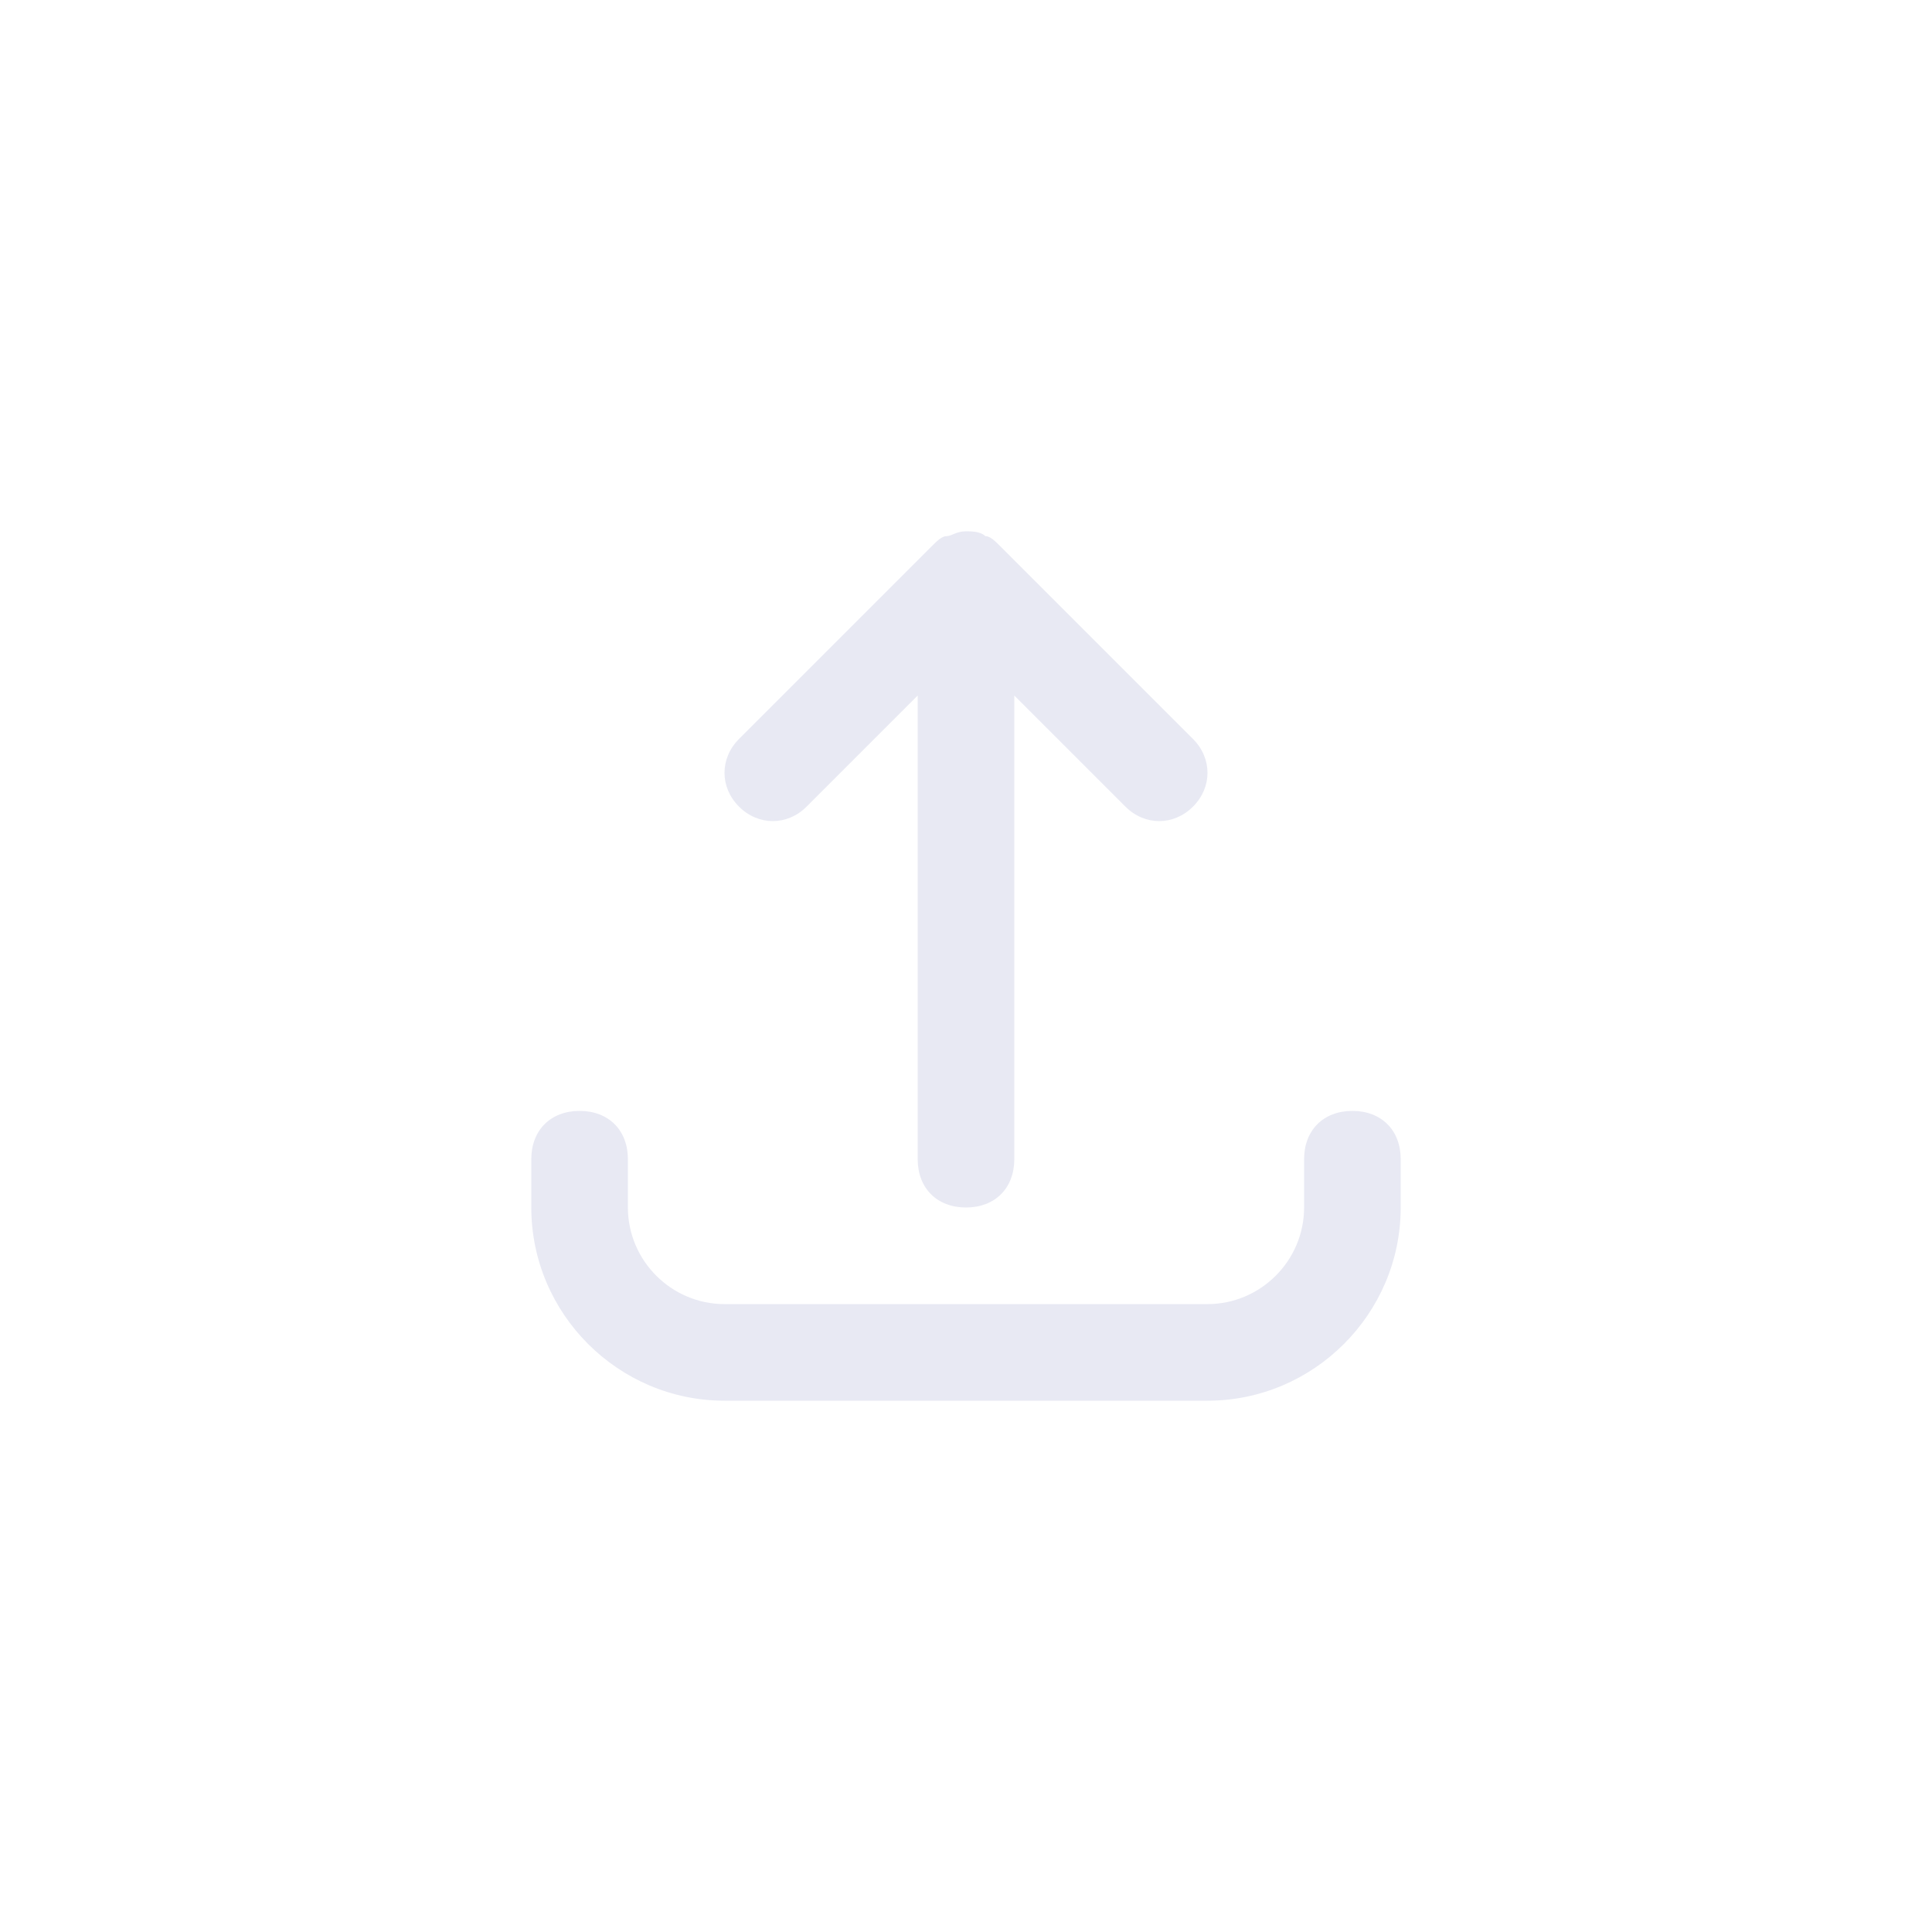 <?xml version="1.0" encoding="utf-8"?>
<!-- Generator: Adobe Illustrator 25.0.1, SVG Export Plug-In . SVG Version: 6.00 Build 0)  -->
<svg version="1.1" id="Layer_1" xmlns="http://www.w3.org/2000/svg" xmlns:xlink="http://www.w3.org/1999/xlink" x="0px" y="0px"
	 viewBox="0 0 40 40" style="enable-background:new 0 0 40 40;" xml:space="preserve">
<style type="text/css">
	.st0{fill:none;}
	.st1{fill:#E8E9F3;}
</style>
<rect class="st0" width="40" height="40"/>
<path class="st1" d="M25,29H15c-2.2,0-4-1.8-4-4v-1c0-0.6,0.4-1,1-1s1,0.4,1,1v1c0,1.1,0.9,2,2,2h10c1.1,0,2-0.9,2-2v-1
	c0-0.6,0.4-1,1-1s1,0.4,1,1v1C29,27.2,27.2,29,25,29z M20,25c-0.6,0-1-0.4-1-1v-9.6l-2.3,2.3c-0.4,0.4-1,0.4-1.4,0s-0.4-1,0-1.4l4-4
	c0.1-0.1,0.2-0.2,0.3-0.2c0.1,0,0.2-0.1,0.4-0.1l0,0c0,0,0,0,0,0l0,0c0.1,0,0.3,0,0.4,0.1c0.1,0,0.2,0.1,0.3,0.2l4,4
	c0.4,0.4,0.4,1,0,1.4s-1,0.4-1.4,0L21,14.4V24C21,24.6,20.6,25,20,25z"/>
</svg>
